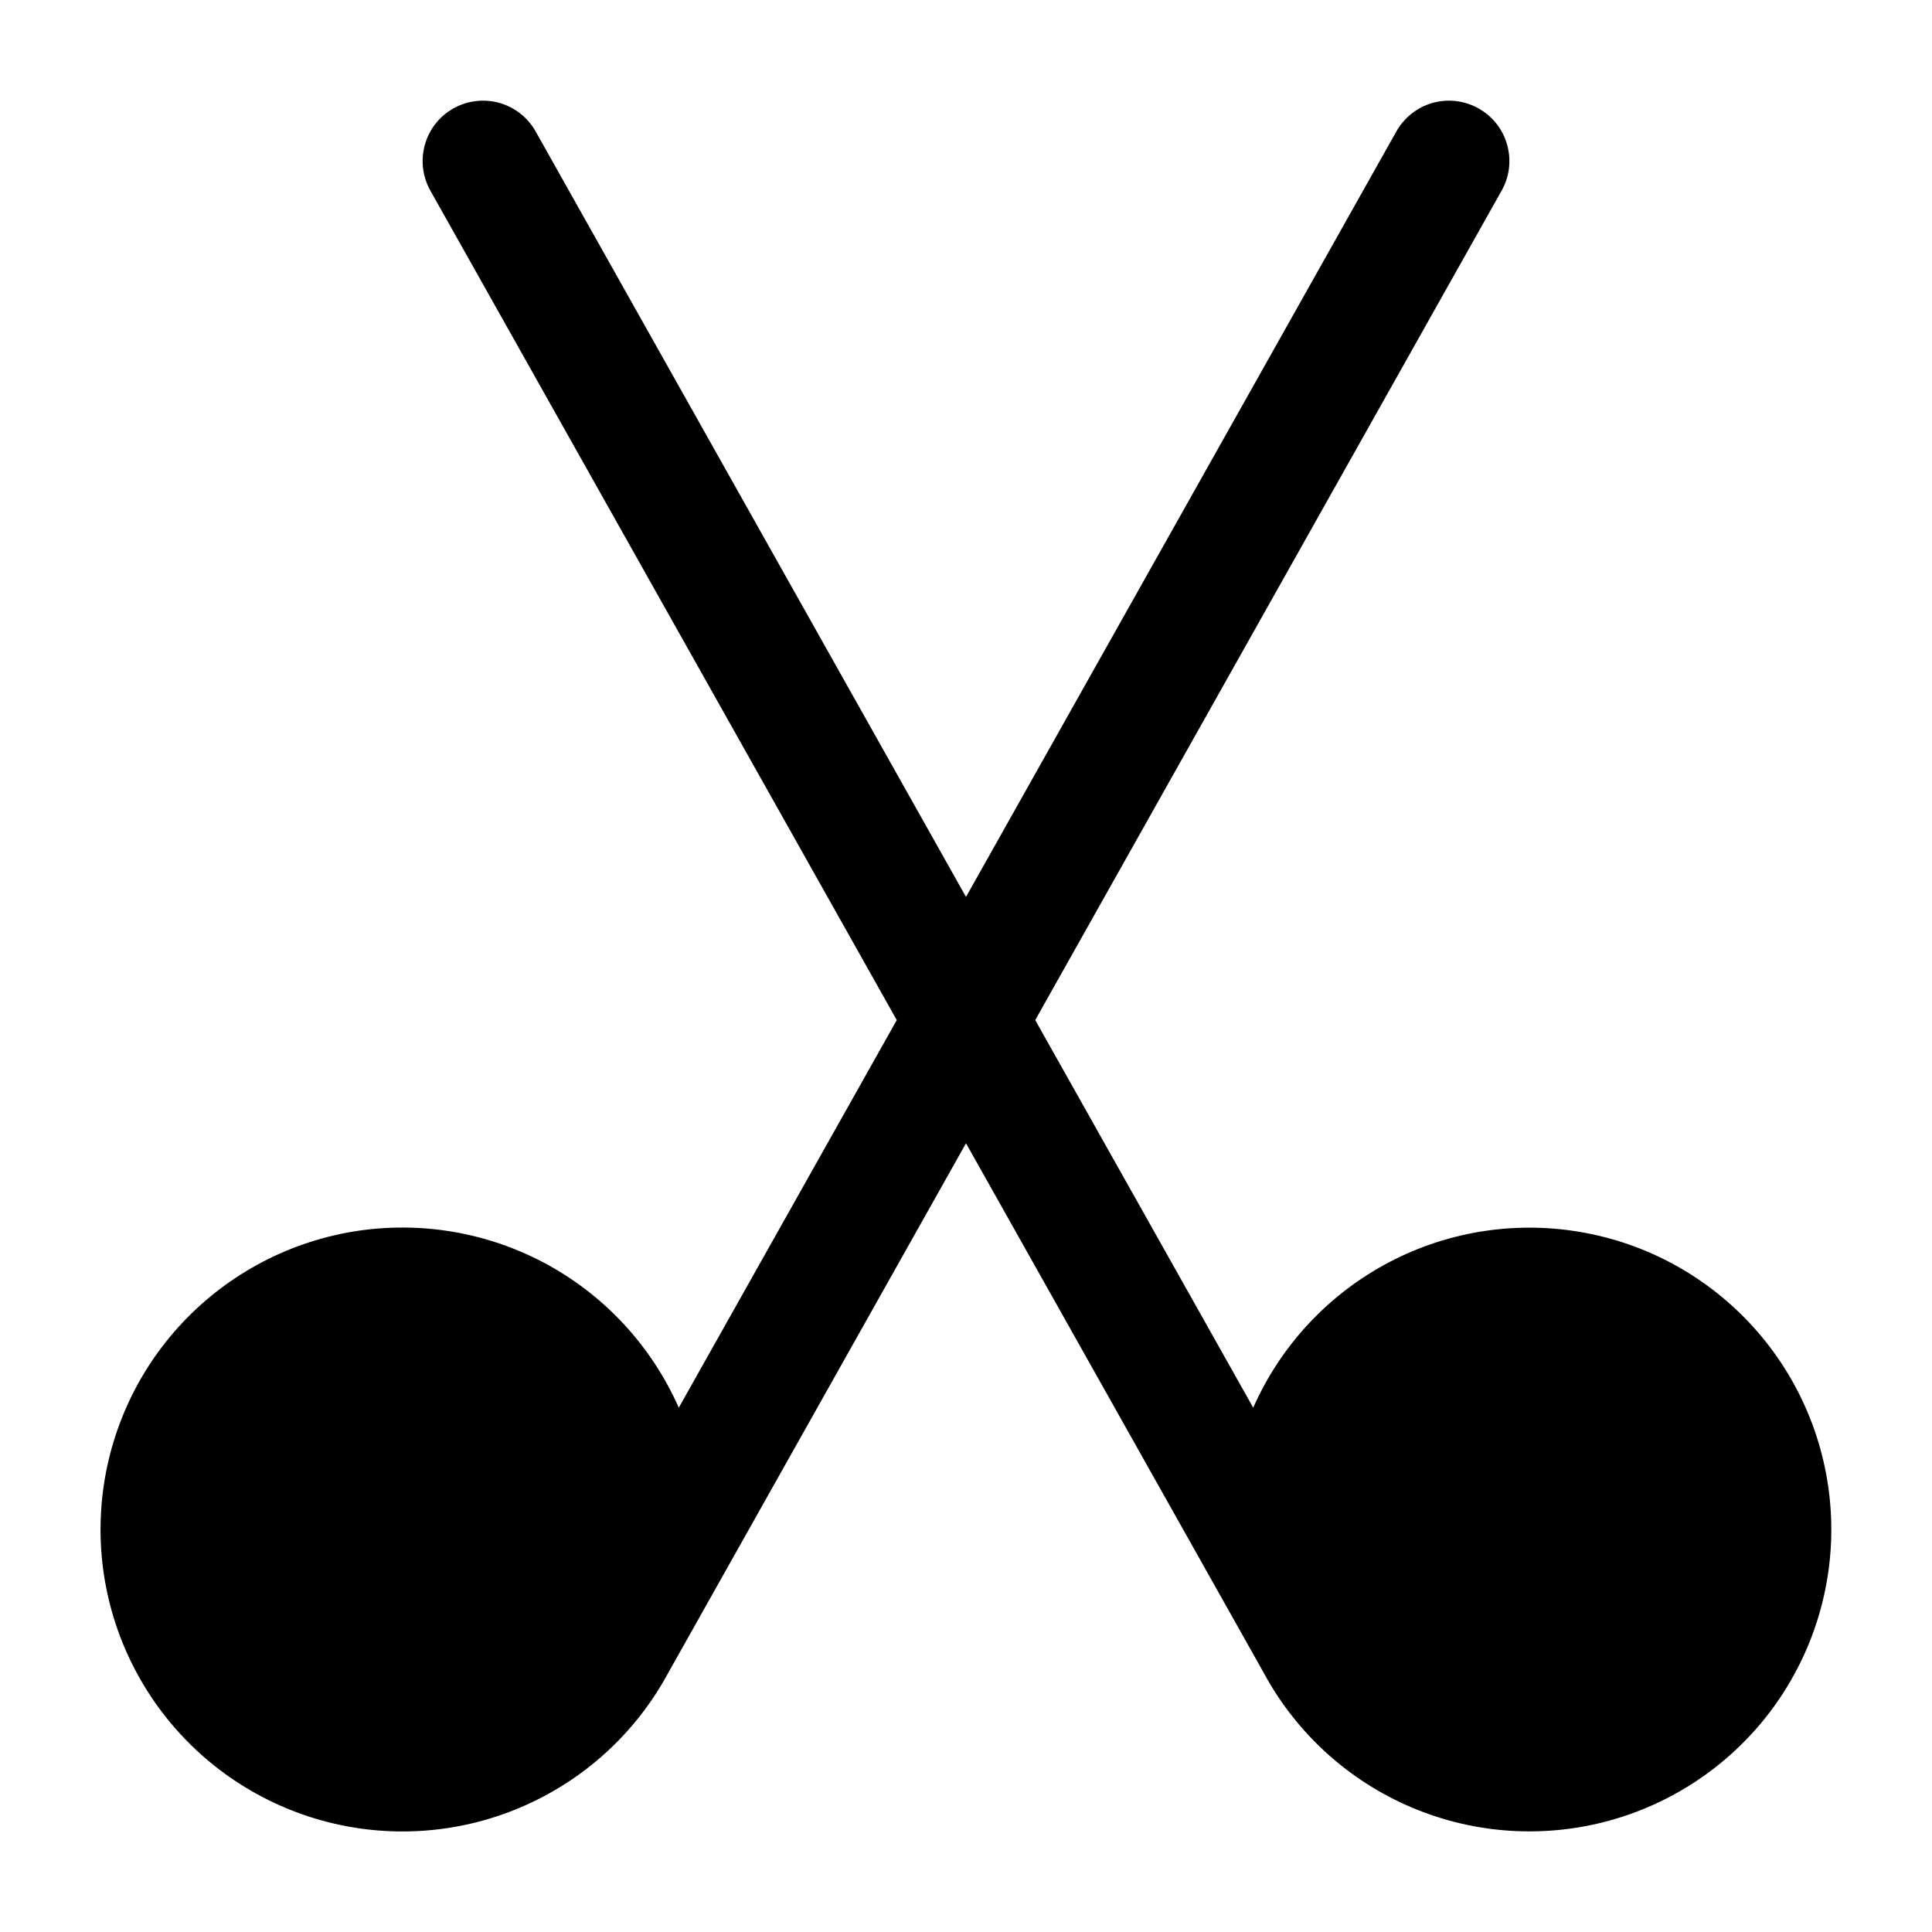 <svg width="24" height="24" viewBox="0 0 24 24" fill="none" xmlns="http://www.w3.org/2000/svg">
<g clip-path="url(#clip0_221_19797)">
<path d="M6.654 1.633C6.557 1.46 6.394 1.332 6.203 1.278C6.011 1.225 5.806 1.249 5.632 1.347C5.459 1.444 5.331 1.606 5.278 1.798C5.224 1.99 5.249 2.195 5.346 2.368L11.14 12.672L8.432 17.487C8.09 16.712 7.496 16.075 6.746 15.68C5.996 15.286 5.135 15.157 4.302 15.314C3.47 15.472 2.715 15.907 2.161 16.548C1.607 17.189 1.287 17.999 1.252 18.846C1.217 19.692 1.47 20.526 1.969 21.21C2.468 21.895 3.185 22.39 4.002 22.616C4.818 22.841 5.687 22.784 6.467 22.452C7.247 22.12 7.892 21.535 8.296 20.79L12 14.202L15.704 20.79C16.108 21.534 16.753 22.12 17.532 22.451C18.312 22.783 19.181 22.84 19.997 22.615C20.814 22.389 21.53 21.894 22.029 21.21C22.528 20.525 22.781 19.692 22.746 18.846C22.711 17.999 22.391 17.19 21.837 16.549C21.283 15.908 20.529 15.473 19.697 15.316C18.864 15.158 18.003 15.287 17.254 15.681C16.504 16.076 15.91 16.712 15.568 17.487L12.86 12.672L18.654 2.368C18.752 2.195 18.776 1.99 18.722 1.798C18.669 1.606 18.541 1.444 18.367 1.347C18.194 1.249 17.989 1.225 17.797 1.278C17.606 1.332 17.444 1.46 17.346 1.633L12 11.142L6.654 1.633Z" fill="black"/>
</g>
<defs>
<clipPath id="clip0_221_19797">
<rect width="24" height="24" fill="white"/>
</clipPath>
</defs>
</svg>
